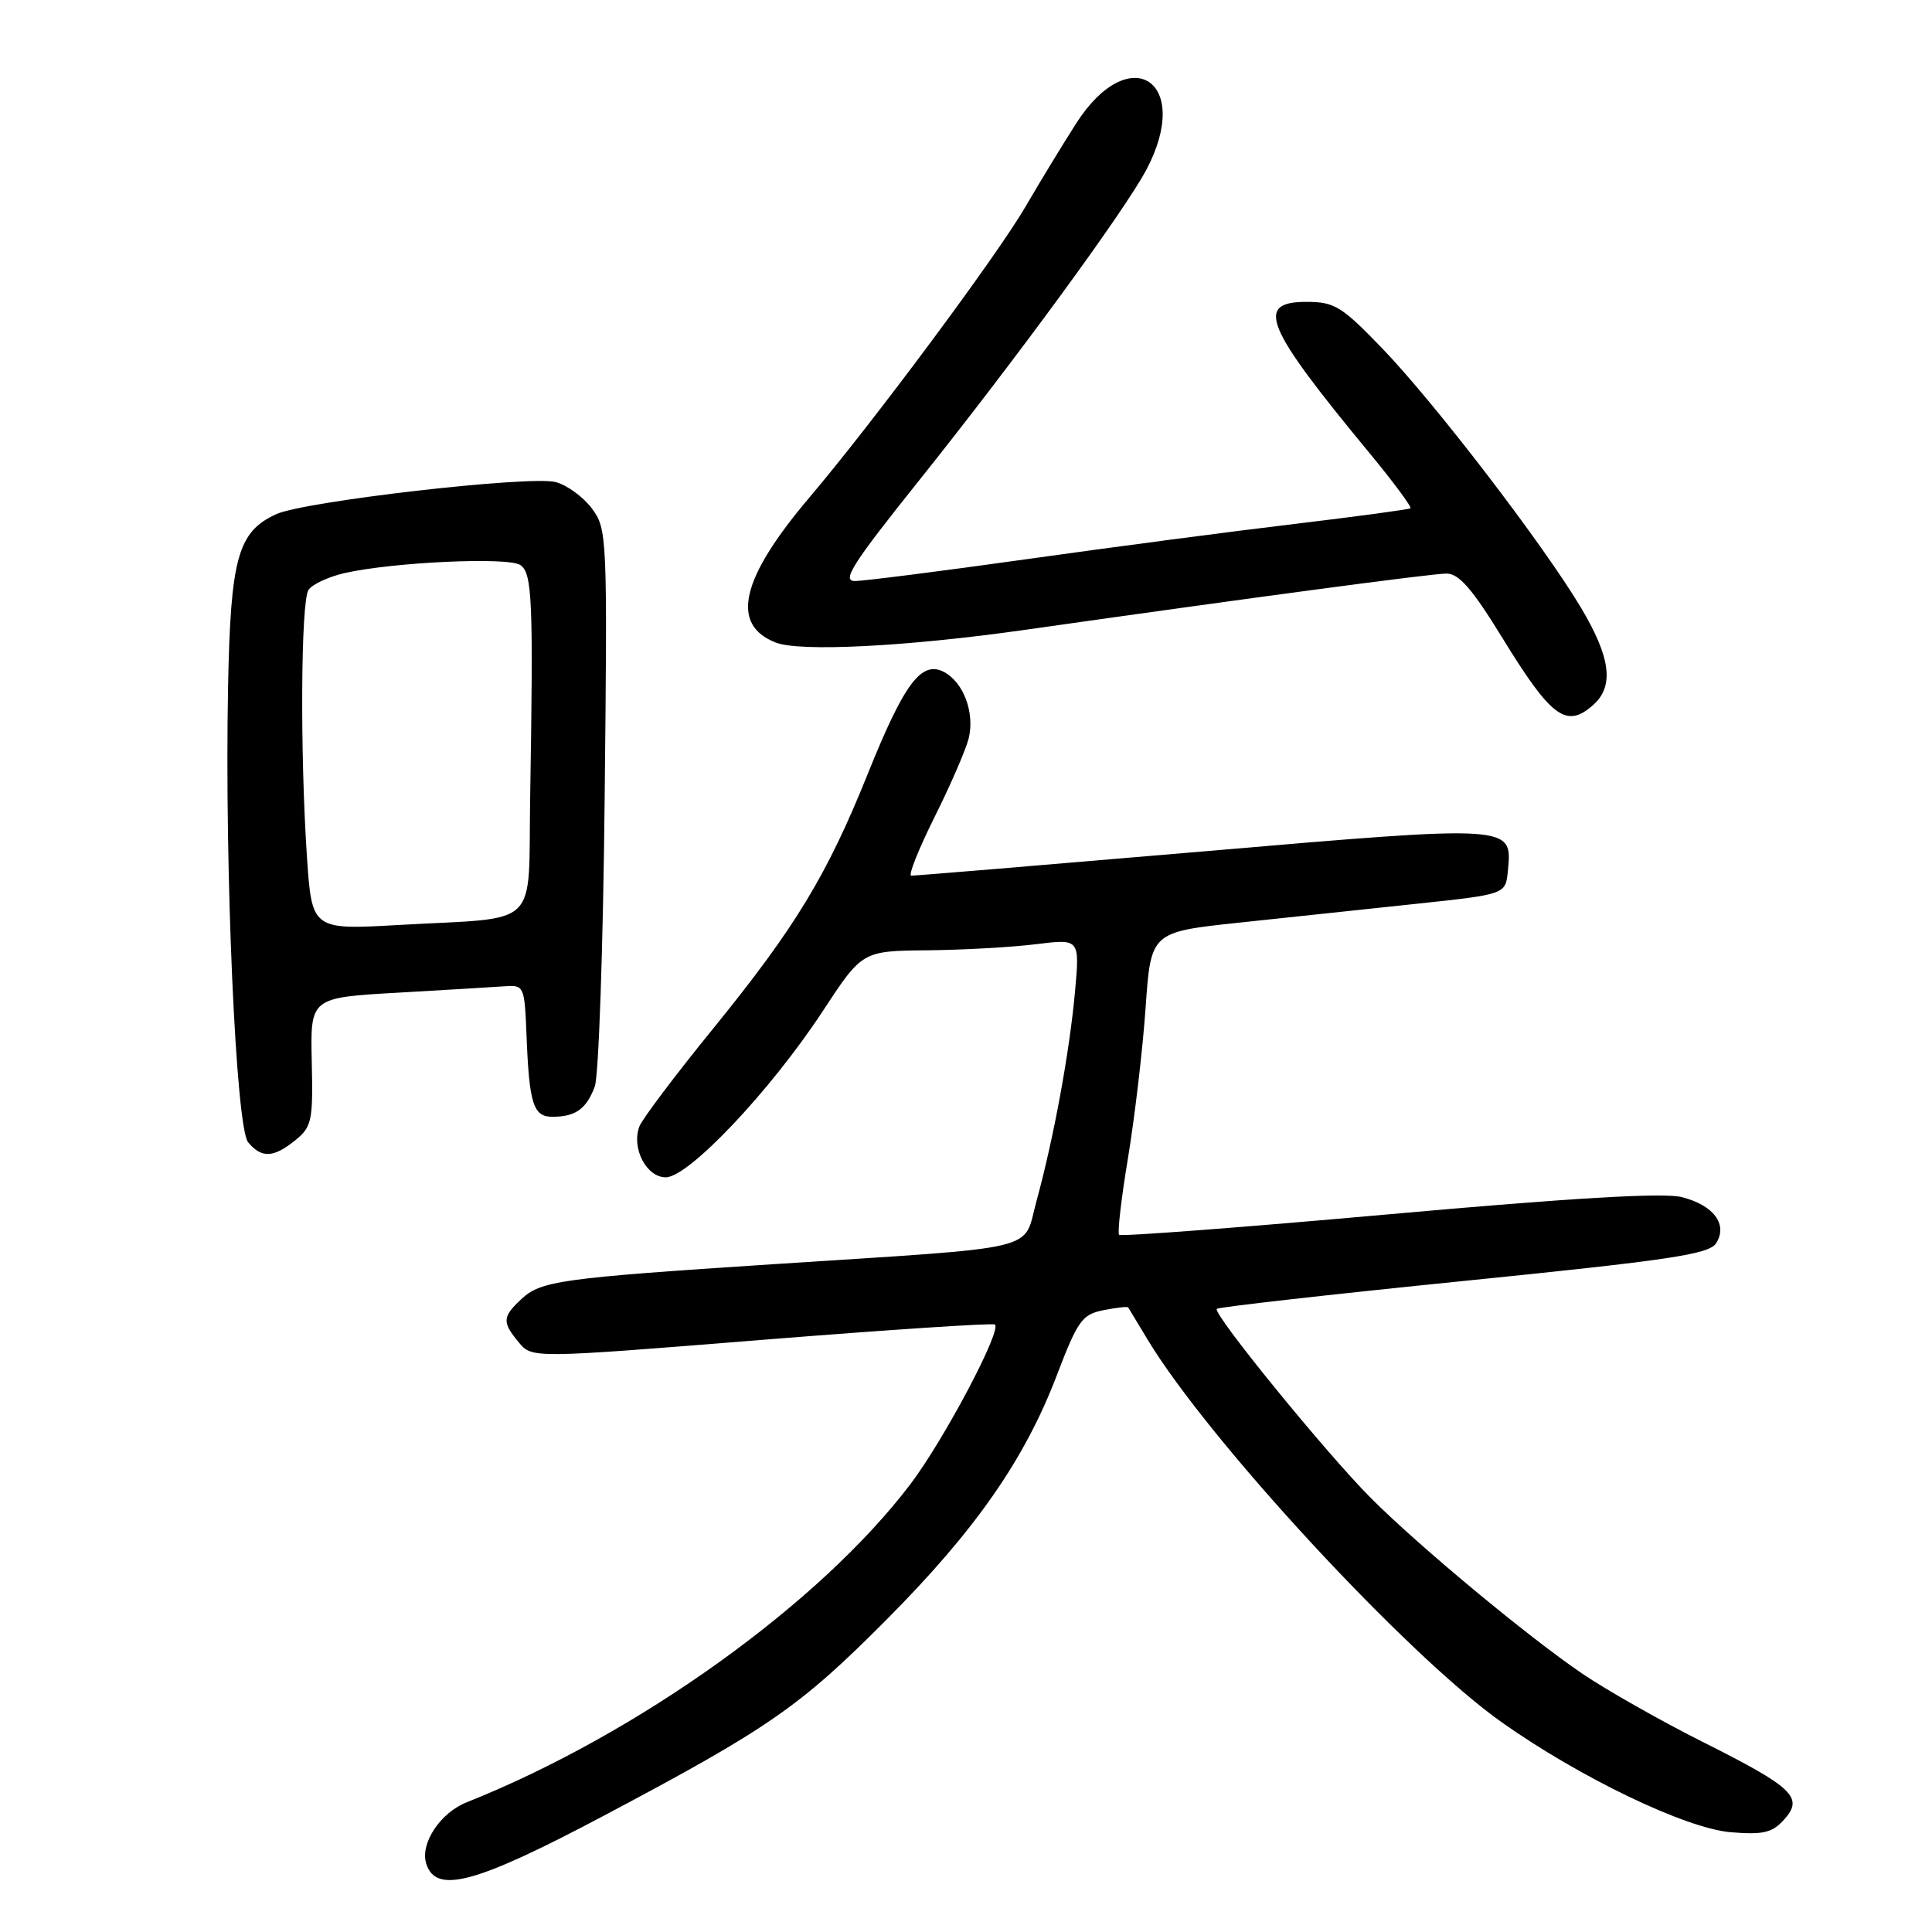 <?xml version="1.0" encoding="UTF-8" standalone="no"?>
<!DOCTYPE svg PUBLIC "-//W3C//DTD SVG 1.1//EN" "http://www.w3.org/Graphics/SVG/1.1/DTD/svg11.dtd" >
<svg xmlns="http://www.w3.org/2000/svg" xmlns:xlink="http://www.w3.org/1999/xlink" version="1.1" viewBox="0 0 256 256">
 <g >
 <path fill="currentColor"
d=" M 80.03 240.58 C 101.92 228.98 106.02 226.13 117.51 214.57 C 129.24 202.77 135.76 193.41 140.02 182.27 C 142.80 174.99 143.38 174.17 146.20 173.61 C 147.92 173.27 149.39 173.10 149.49 173.24 C 149.58 173.38 150.73 175.29 152.05 177.48 C 160.11 190.86 186.51 219.39 199.00 228.22 C 209.43 235.59 223.38 242.28 229.34 242.78 C 233.63 243.13 234.82 242.86 236.39 241.12 C 239.05 238.18 237.66 236.85 225.55 230.78 C 220.02 228.00 212.90 223.96 209.71 221.80 C 202.49 216.90 188.06 204.92 181.67 198.52 C 175.74 192.58 160.63 174.03 161.23 173.43 C 161.48 173.19 176.21 171.53 193.99 169.73 C 221.30 166.97 226.47 166.20 227.40 164.73 C 228.97 162.24 227.07 159.69 222.83 158.62 C 220.45 158.01 208.21 158.73 184.04 160.90 C 164.62 162.64 148.53 163.86 148.29 163.62 C 148.04 163.38 148.58 158.75 149.48 153.34 C 150.37 147.93 151.42 139.00 151.80 133.50 C 152.50 123.50 152.50 123.50 164.25 122.25 C 170.71 121.56 181.29 120.44 187.75 119.75 C 199.50 118.50 199.50 118.50 199.80 115.41 C 200.40 109.26 200.69 109.28 159.16 112.84 C 138.45 114.61 121.16 116.05 120.74 116.03 C 120.32 116.01 121.72 112.51 123.84 108.25 C 125.97 103.99 128.00 99.29 128.36 97.82 C 129.17 94.43 127.69 90.44 125.10 89.05 C 122.11 87.46 119.82 90.51 115.00 102.50 C 109.58 115.99 105.38 122.90 94.45 136.35 C 89.46 142.48 85.09 148.29 84.72 149.26 C 83.64 152.13 85.65 156.00 88.22 156.00 C 91.25 156.00 102.08 144.54 108.98 134.04 C 114.25 126.00 114.25 126.00 122.88 125.92 C 127.62 125.87 134.11 125.51 137.29 125.11 C 143.08 124.39 143.08 124.39 142.44 131.44 C 141.71 139.47 139.62 150.83 137.33 159.19 C 135.49 165.90 138.61 165.16 102.50 167.51 C 74.24 169.36 71.69 169.71 69.08 172.14 C 66.55 174.50 66.51 175.19 68.75 177.88 C 70.50 179.99 70.50 179.99 100.96 177.54 C 117.72 176.20 131.62 175.28 131.84 175.51 C 132.71 176.38 125.09 190.76 120.67 196.61 C 108.67 212.46 84.51 229.79 61.80 238.83 C 58.31 240.23 55.64 244.30 56.48 246.95 C 57.77 251.02 62.98 249.61 80.03 240.58 Z  M 39.14 151.08 C 41.32 149.31 41.49 148.50 41.31 140.67 C 41.12 132.19 41.12 132.19 52.81 131.53 C 59.24 131.16 65.62 130.78 67.00 130.68 C 69.41 130.51 69.51 130.75 69.76 137.00 C 70.12 146.36 70.65 148.00 73.27 147.98 C 76.27 147.96 77.69 146.94 78.81 143.98 C 79.33 142.62 79.92 125.45 80.12 105.83 C 80.49 71.03 80.45 70.09 78.43 67.38 C 77.30 65.86 75.14 64.28 73.64 63.88 C 70.27 62.98 40.38 66.41 36.60 68.13 C 31.52 70.45 30.55 73.92 30.22 91.00 C 29.75 115.28 31.25 149.39 32.88 151.36 C 34.66 153.50 36.25 153.43 39.14 151.08 Z  M 211.17 93.35 C 213.91 90.87 213.40 87.05 209.44 80.44 C 204.35 71.96 190.09 53.36 183.14 46.15 C 177.77 40.58 176.83 40.00 173.11 40.00 C 166.25 40.00 167.60 43.25 181.39 59.94 C 184.62 63.85 187.10 67.19 186.89 67.35 C 186.67 67.51 179.75 68.44 171.50 69.43 C 163.25 70.41 147.28 72.51 136.00 74.10 C 124.72 75.68 114.51 76.98 113.31 76.99 C 111.48 77.00 112.90 74.78 121.81 63.63 C 134.72 47.47 148.99 27.96 151.89 22.51 C 158.11 10.78 149.70 5.23 142.58 16.38 C 140.78 19.19 137.77 24.14 135.90 27.36 C 132.14 33.83 115.74 55.91 107.25 65.92 C 98.15 76.66 96.73 82.76 102.78 85.14 C 105.99 86.40 120.17 85.68 135.80 83.46 C 166.27 79.13 189.74 76.00 191.67 76.00 C 193.32 76.00 195.10 78.05 199.08 84.54 C 205.59 95.15 207.58 96.60 211.17 93.35 Z  M 40.66 113.36 C 39.75 99.58 39.87 79.76 40.87 78.18 C 41.33 77.45 43.46 76.45 45.60 75.95 C 51.92 74.49 67.35 73.77 68.95 74.87 C 70.53 75.96 70.68 79.49 70.25 105.67 C 69.96 123.35 71.87 121.49 52.91 122.56 C 41.32 123.22 41.32 123.22 40.66 113.36 Z "/>
</g>
</svg>